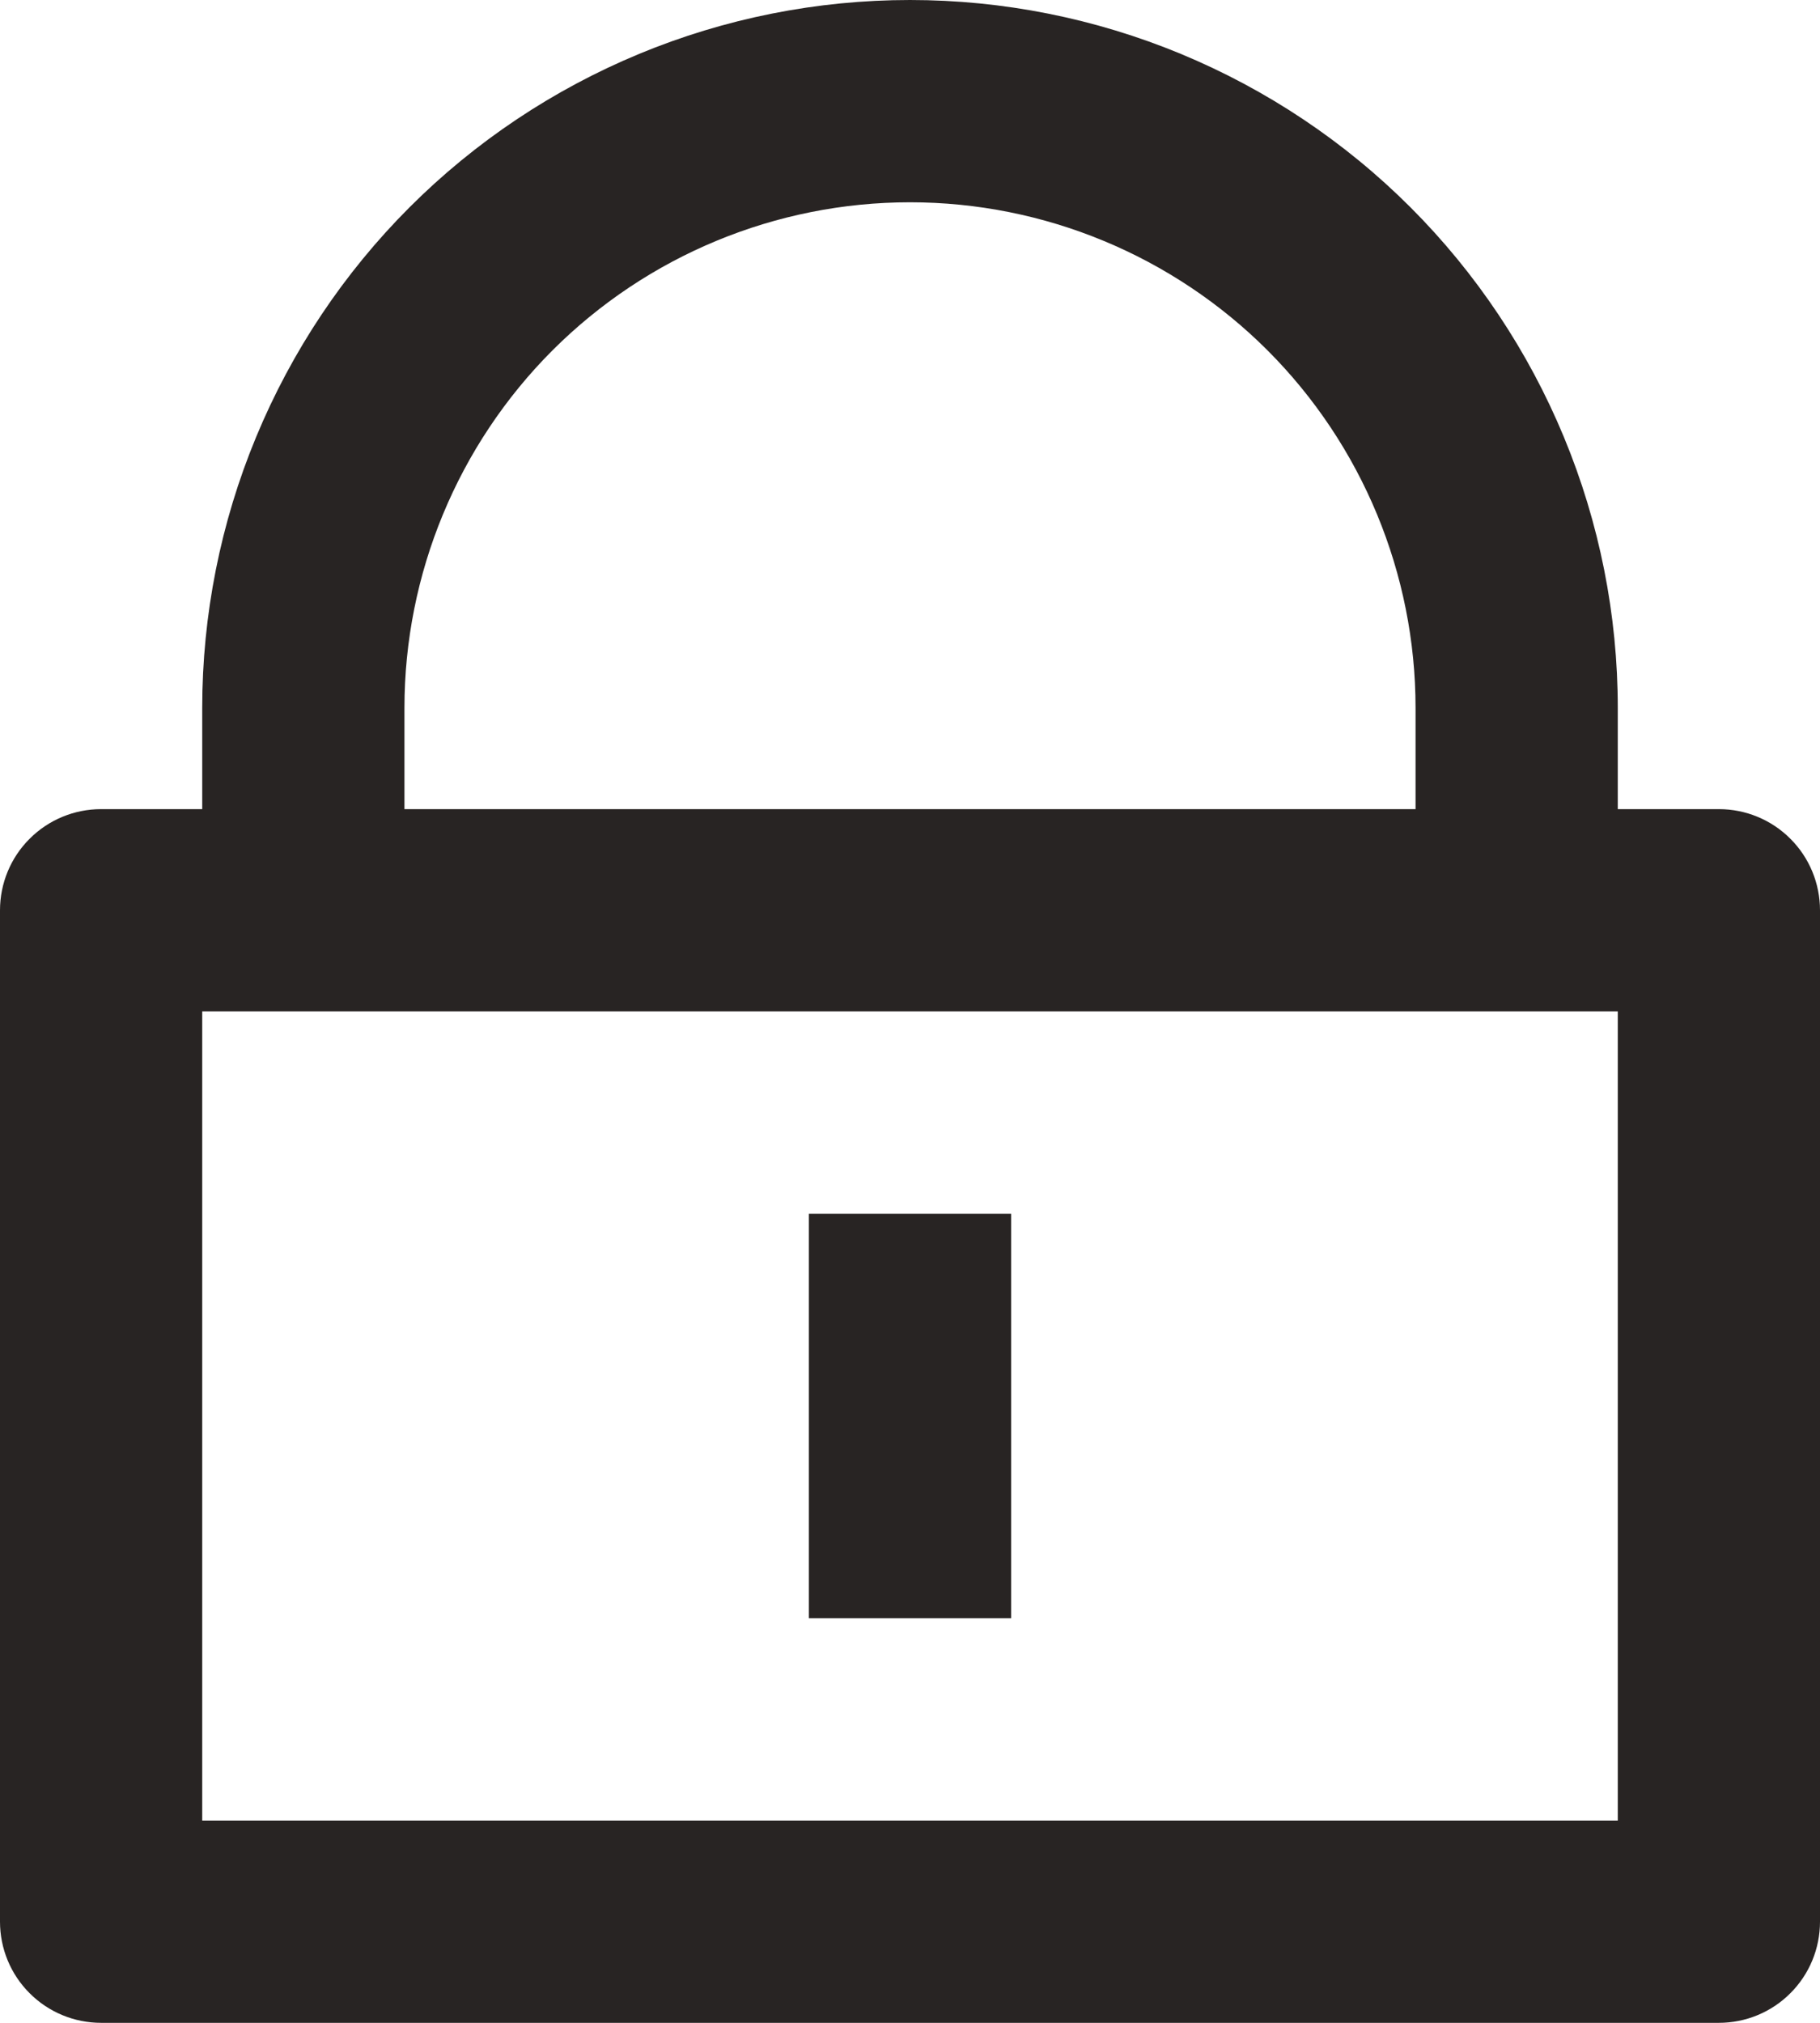 <svg width="18" height="20" viewBox="0 0 18 20" fill="none" xmlns="http://www.w3.org/2000/svg">
<path d="M16 8H17C17.265 8 17.52 8.105 17.707 8.293C17.895 8.48 18 8.735 18 9V19C18 19.265 17.895 19.52 17.707 19.707C17.52 19.895 17.265 20 17 20H1C0.735 20 0.48 19.895 0.293 19.707C0.105 19.52 0 19.265 0 19V9C0 8.735 0.105 8.48 0.293 8.293C0.48 8.105 0.735 8 1 8H2V7C2 6.081 2.181 5.17 2.533 4.321C2.885 3.472 3.4 2.7 4.05 2.05C4.7 1.4 5.472 0.885 6.321 0.533C7.17 0.181 8.081 0 9 0C9.919 0 10.829 0.181 11.679 0.533C12.528 0.885 13.3 1.4 13.95 2.05C14.6 2.7 15.115 3.472 15.467 4.321C15.819 5.17 16 6.081 16 7V8ZM2 10V18H16V10H2ZM8 12H10V16H8V12ZM14 8V7C14 5.674 13.473 4.402 12.536 3.464C11.598 2.527 10.326 2 9 2C7.674 2 6.402 2.527 5.464 3.464C4.527 4.402 4 5.674 4 7V8H14Z" fill="#282423"/>
</svg>
